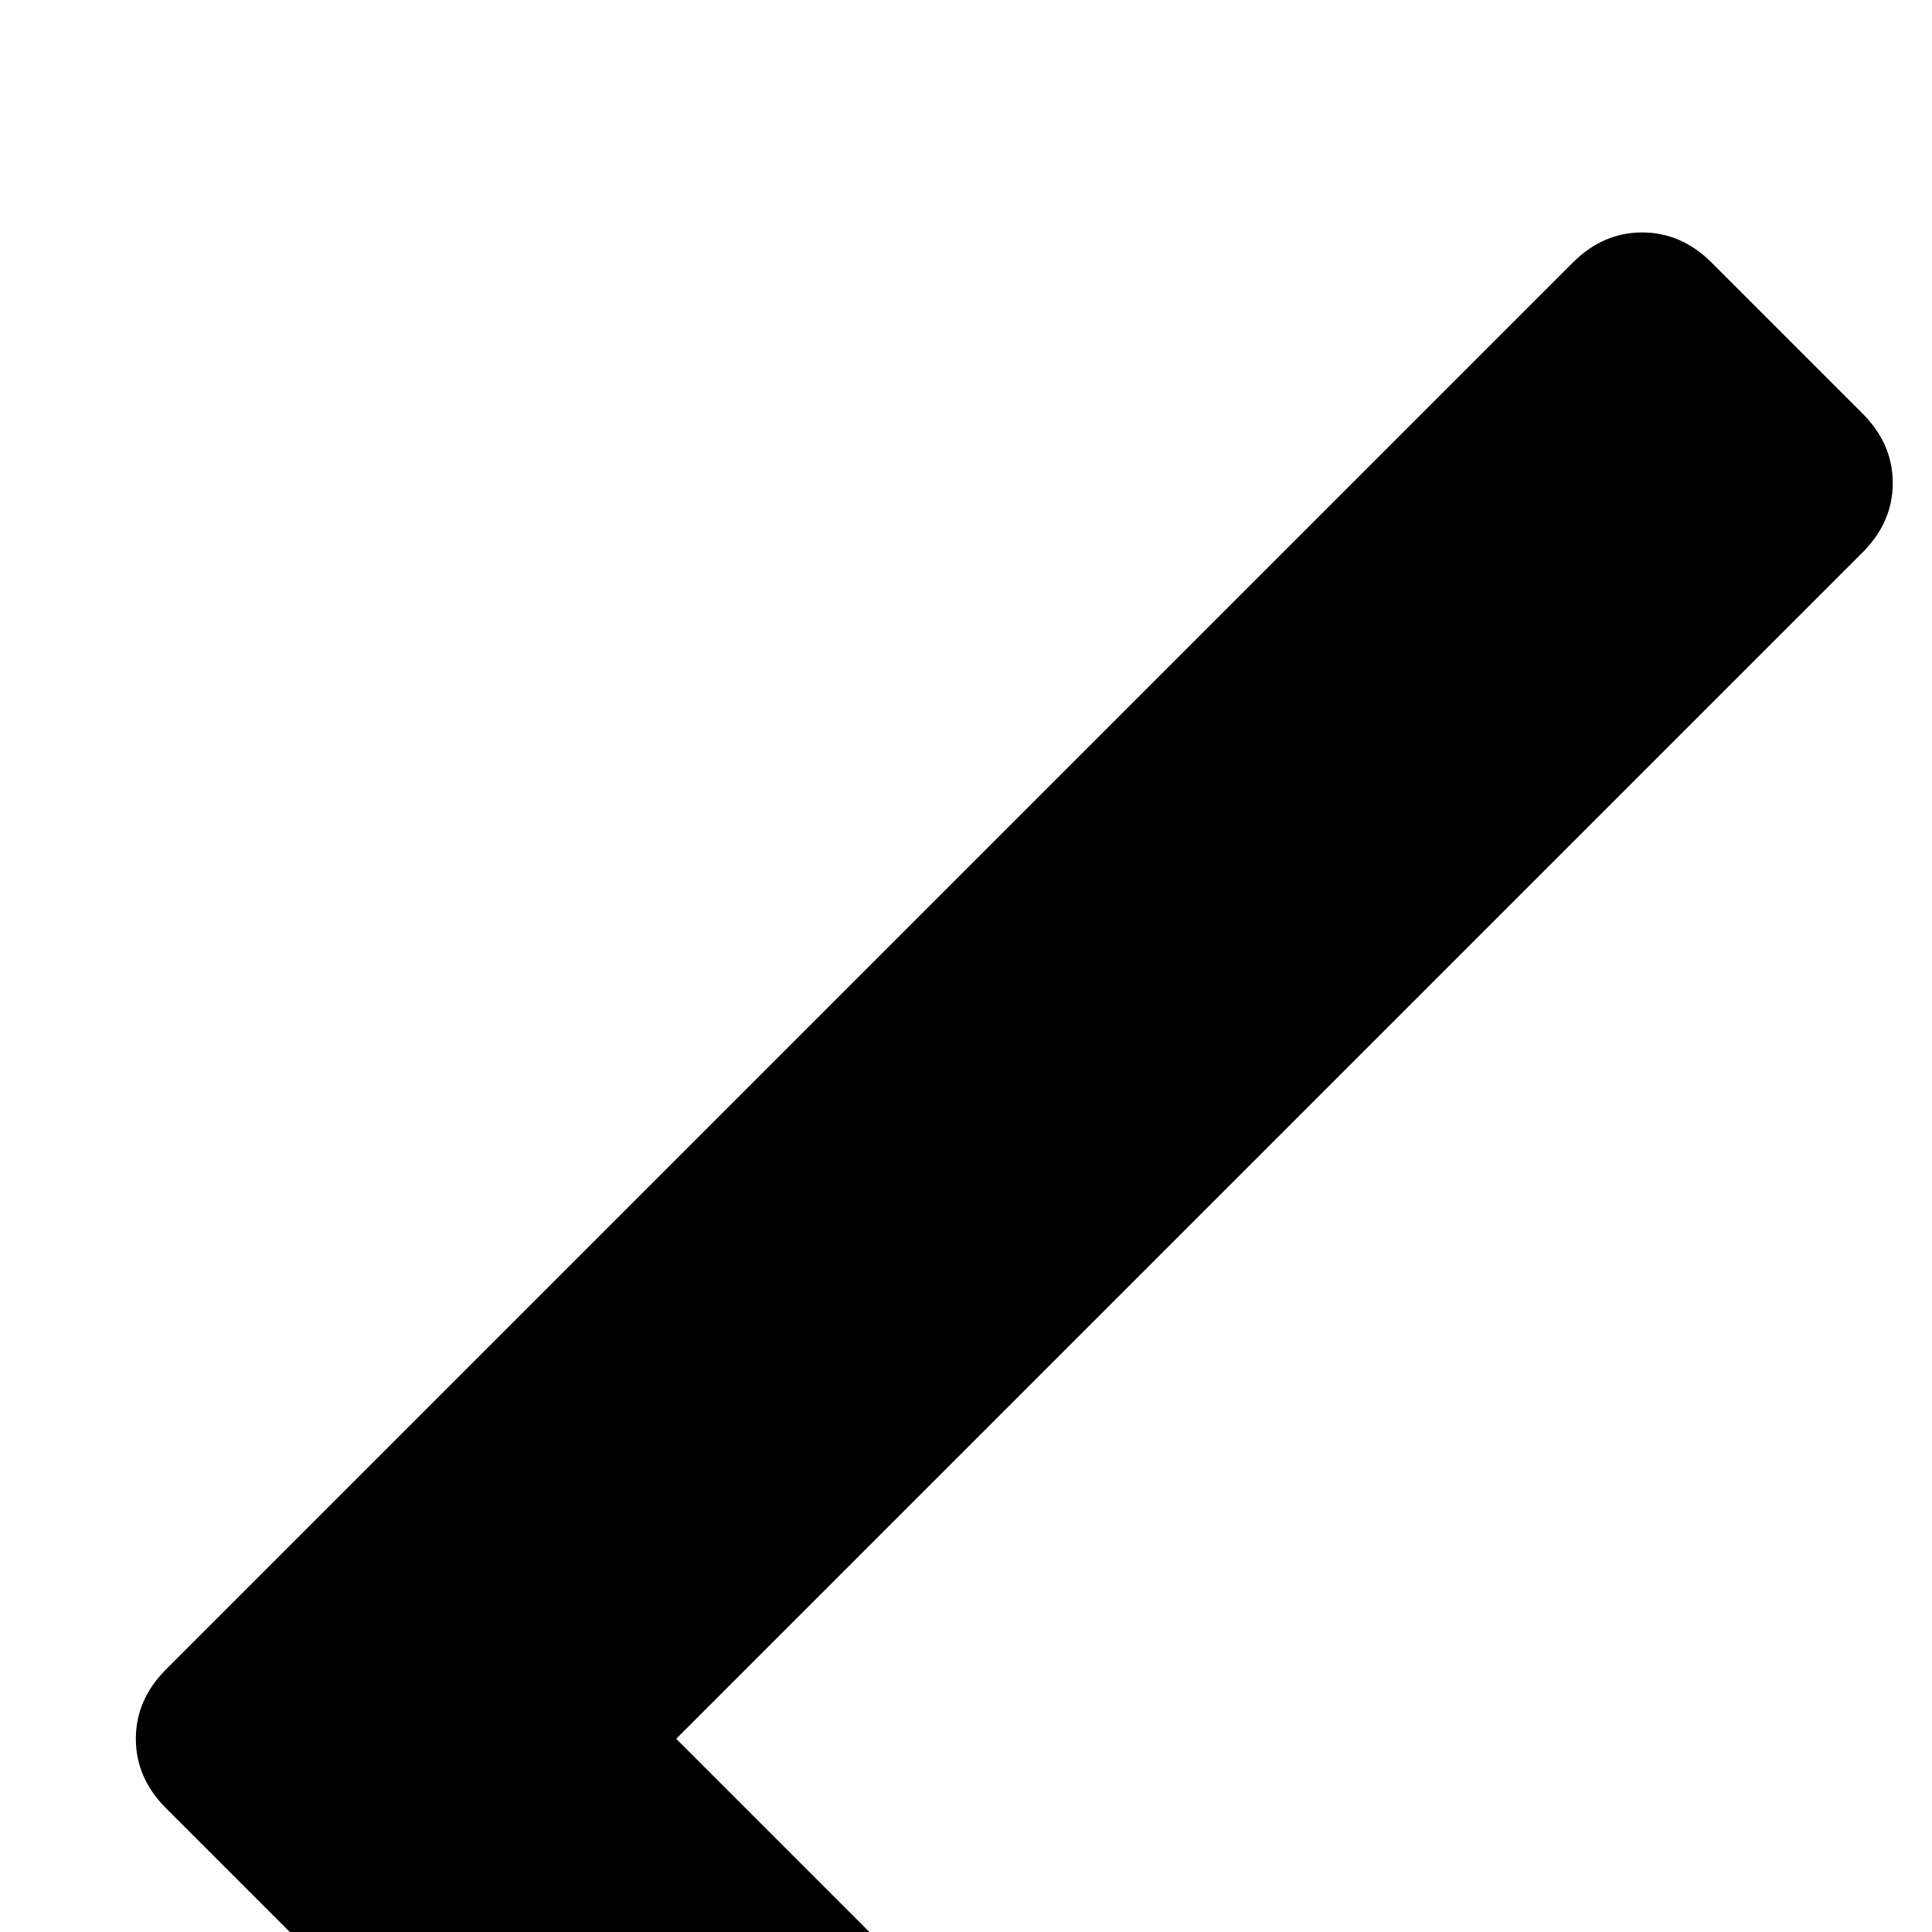 <svg width="64" height="64" viewBox="0 0 640 640" xmlns="http://www.w3.org/2000/svg"><path d="M627 992q0-13-10-23L224 576l393-393q10-10 10-23t-10-23l-50-50q-10-10-23-10t-23 10L55 553q-10 10-10 23t10 23l466 466q10 10 23 10t23-10l50-50q10-10 10-23z"/></svg>